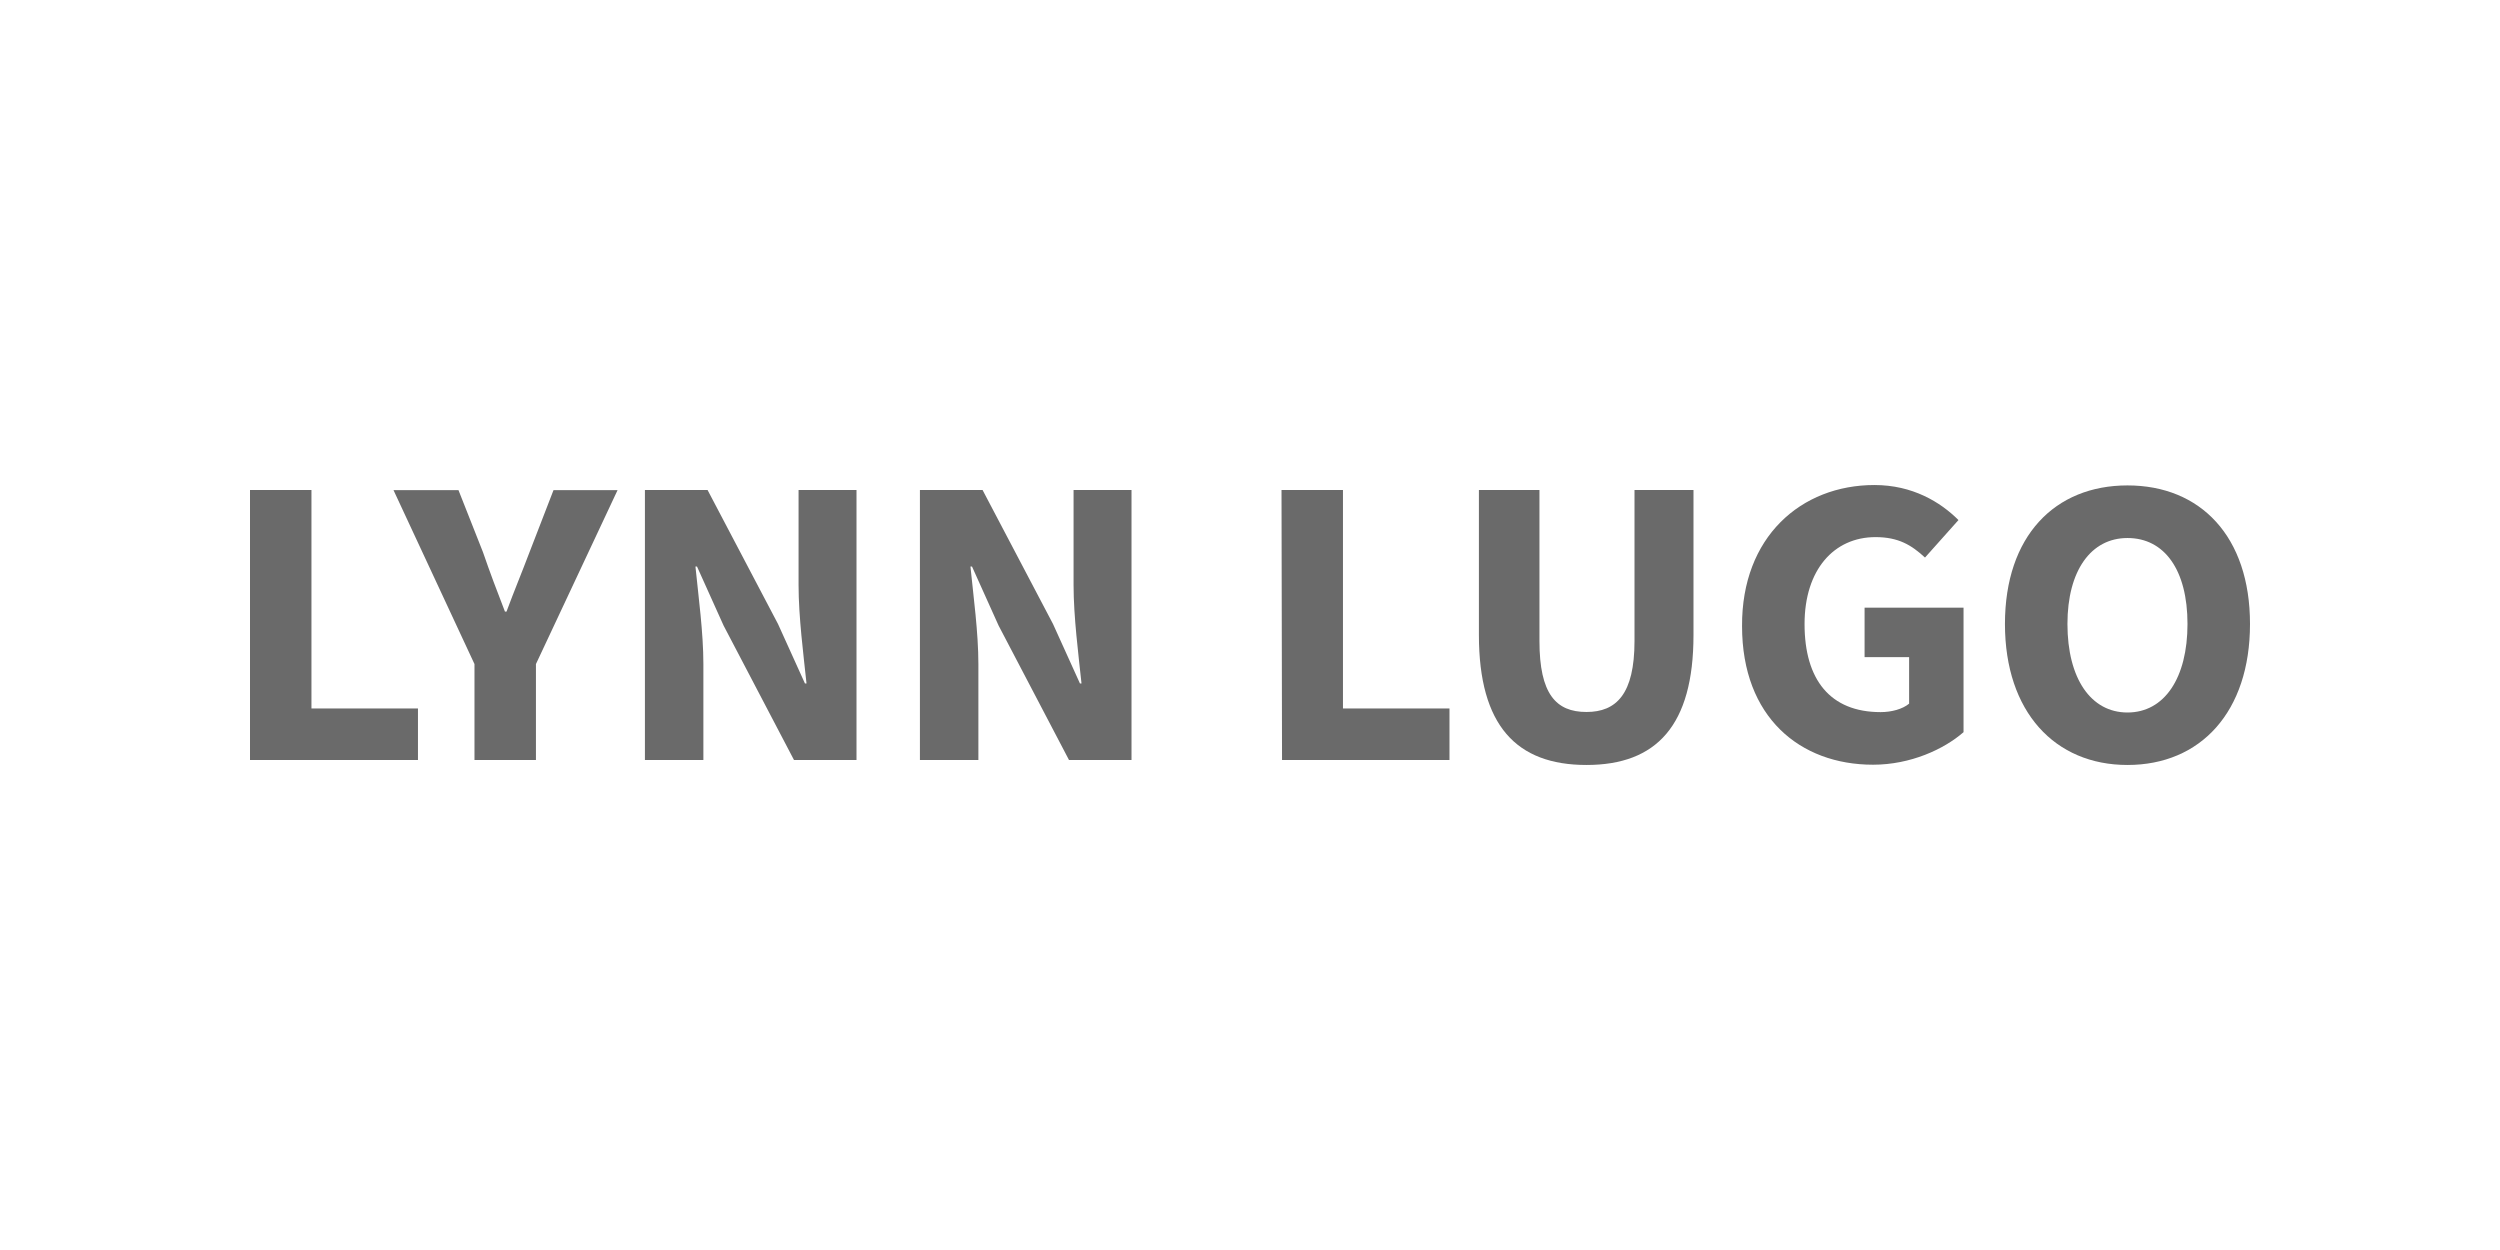 <?xml version="1.0" encoding="utf-8"?>
<!-- Generator: Adobe Illustrator 18.1.1, SVG Export Plug-In . SVG Version: 6.00 Build 0)  -->
<svg version="1.1" id="Layer_1" xmlns="http://www.w3.org/2000/svg" xmlns:xlink="http://www.w3.org/1999/xlink" x="0px" y="0px"
	 viewBox="0 160 1920 960" enable-background="new 0 160 1920 960" xml:space="preserve">
<path fill="#6A6A6A" d="M192,536.3h47.2v167.8H321v39.6H192V536.3z"/>
<path fill="#6A6A6A" d="M364.4,670l-62.2-133.6h49.9l18.8,47.6c5.4,15.7,10.8,30,16.9,45.7h1.2c5.8-15.7,11.9-30.3,17.7-45.7
	l18.4-47.6h49.2L411.6,670v73.7h-47.2V670z"/>
<path fill="#6A6A6A" d="M495.4,536.3h48l54.1,102.9l20.7,45.7h1.2c-2.3-21.9-6.1-51.1-6.1-75.6v-73h44.5v207.4h-48l-54.1-103.3
	l-20.4-45.3h-1.2c2.3,23,6.1,50.7,6.1,74.9v73.7h-44.9V536.3z"/>
<path fill="#6A6A6A" d="M706.6,536.3h48l54.1,102.9l20.7,45.7h1.2c-2.3-21.9-6.1-51.1-6.1-75.6v-73H869v207.4h-48l-54.1-103.3
	l-20.4-45.3h-1.2c2.3,23,6.1,50.7,6.1,74.9v73.7h-44.9V536.3z"/>
<path fill="#6A6A6A" d="M984.2,536.3h47.2v167.8h81.8v39.6H984.6L984.2,536.3L984.2,536.3z"/>
<path fill="#6A6A6A" d="M1135.5,536.3h46.8v116c0,40.7,12.7,54.5,36.1,54.5c23,0,36.9-13.8,36.9-54.5v-116h45.3v111.4
	c0,69.5-28.4,99.8-82.2,99.8s-82.6-30.3-82.6-99.8V536.3H1135.5z"/>
<path fill="#6A6A6A" d="M1439.6,532.5c29.2,0,50.7,13.1,64.5,26.9l-25.7,28.8c-10.4-9.6-20.4-15.7-38-15.7
	c-31.9,0-54.5,25-54.5,66.8c0,42.6,19.6,67.6,58.4,67.6c8.4,0,16.9-2.3,21.9-6.5v-35.7h-34.2v-38h76v95.6c-15,13.1-40.7,25-69.5,25
	c-56.1,0-100.6-36.5-100.6-106.4C1337.5,572.4,1383.2,532.5,1439.6,532.5z"/>
<path fill="#6A6A6A" d="M1539.8,639.2c0-67.6,38.4-106.4,94.1-106.4c56.1,0,94.1,39.2,94.1,106.4c0,67.6-38,108.3-94.1,108.3
	C1578.2,747.5,1539.8,706.8,1539.8,639.2z M1680,639.2c0-41.5-17.7-66-46.1-66c-28,0-46.1,25-46.1,66c0,41.9,18,68,46.1,68
	C1662.3,707.2,1680,680.7,1680,639.2z"/>
</svg>
